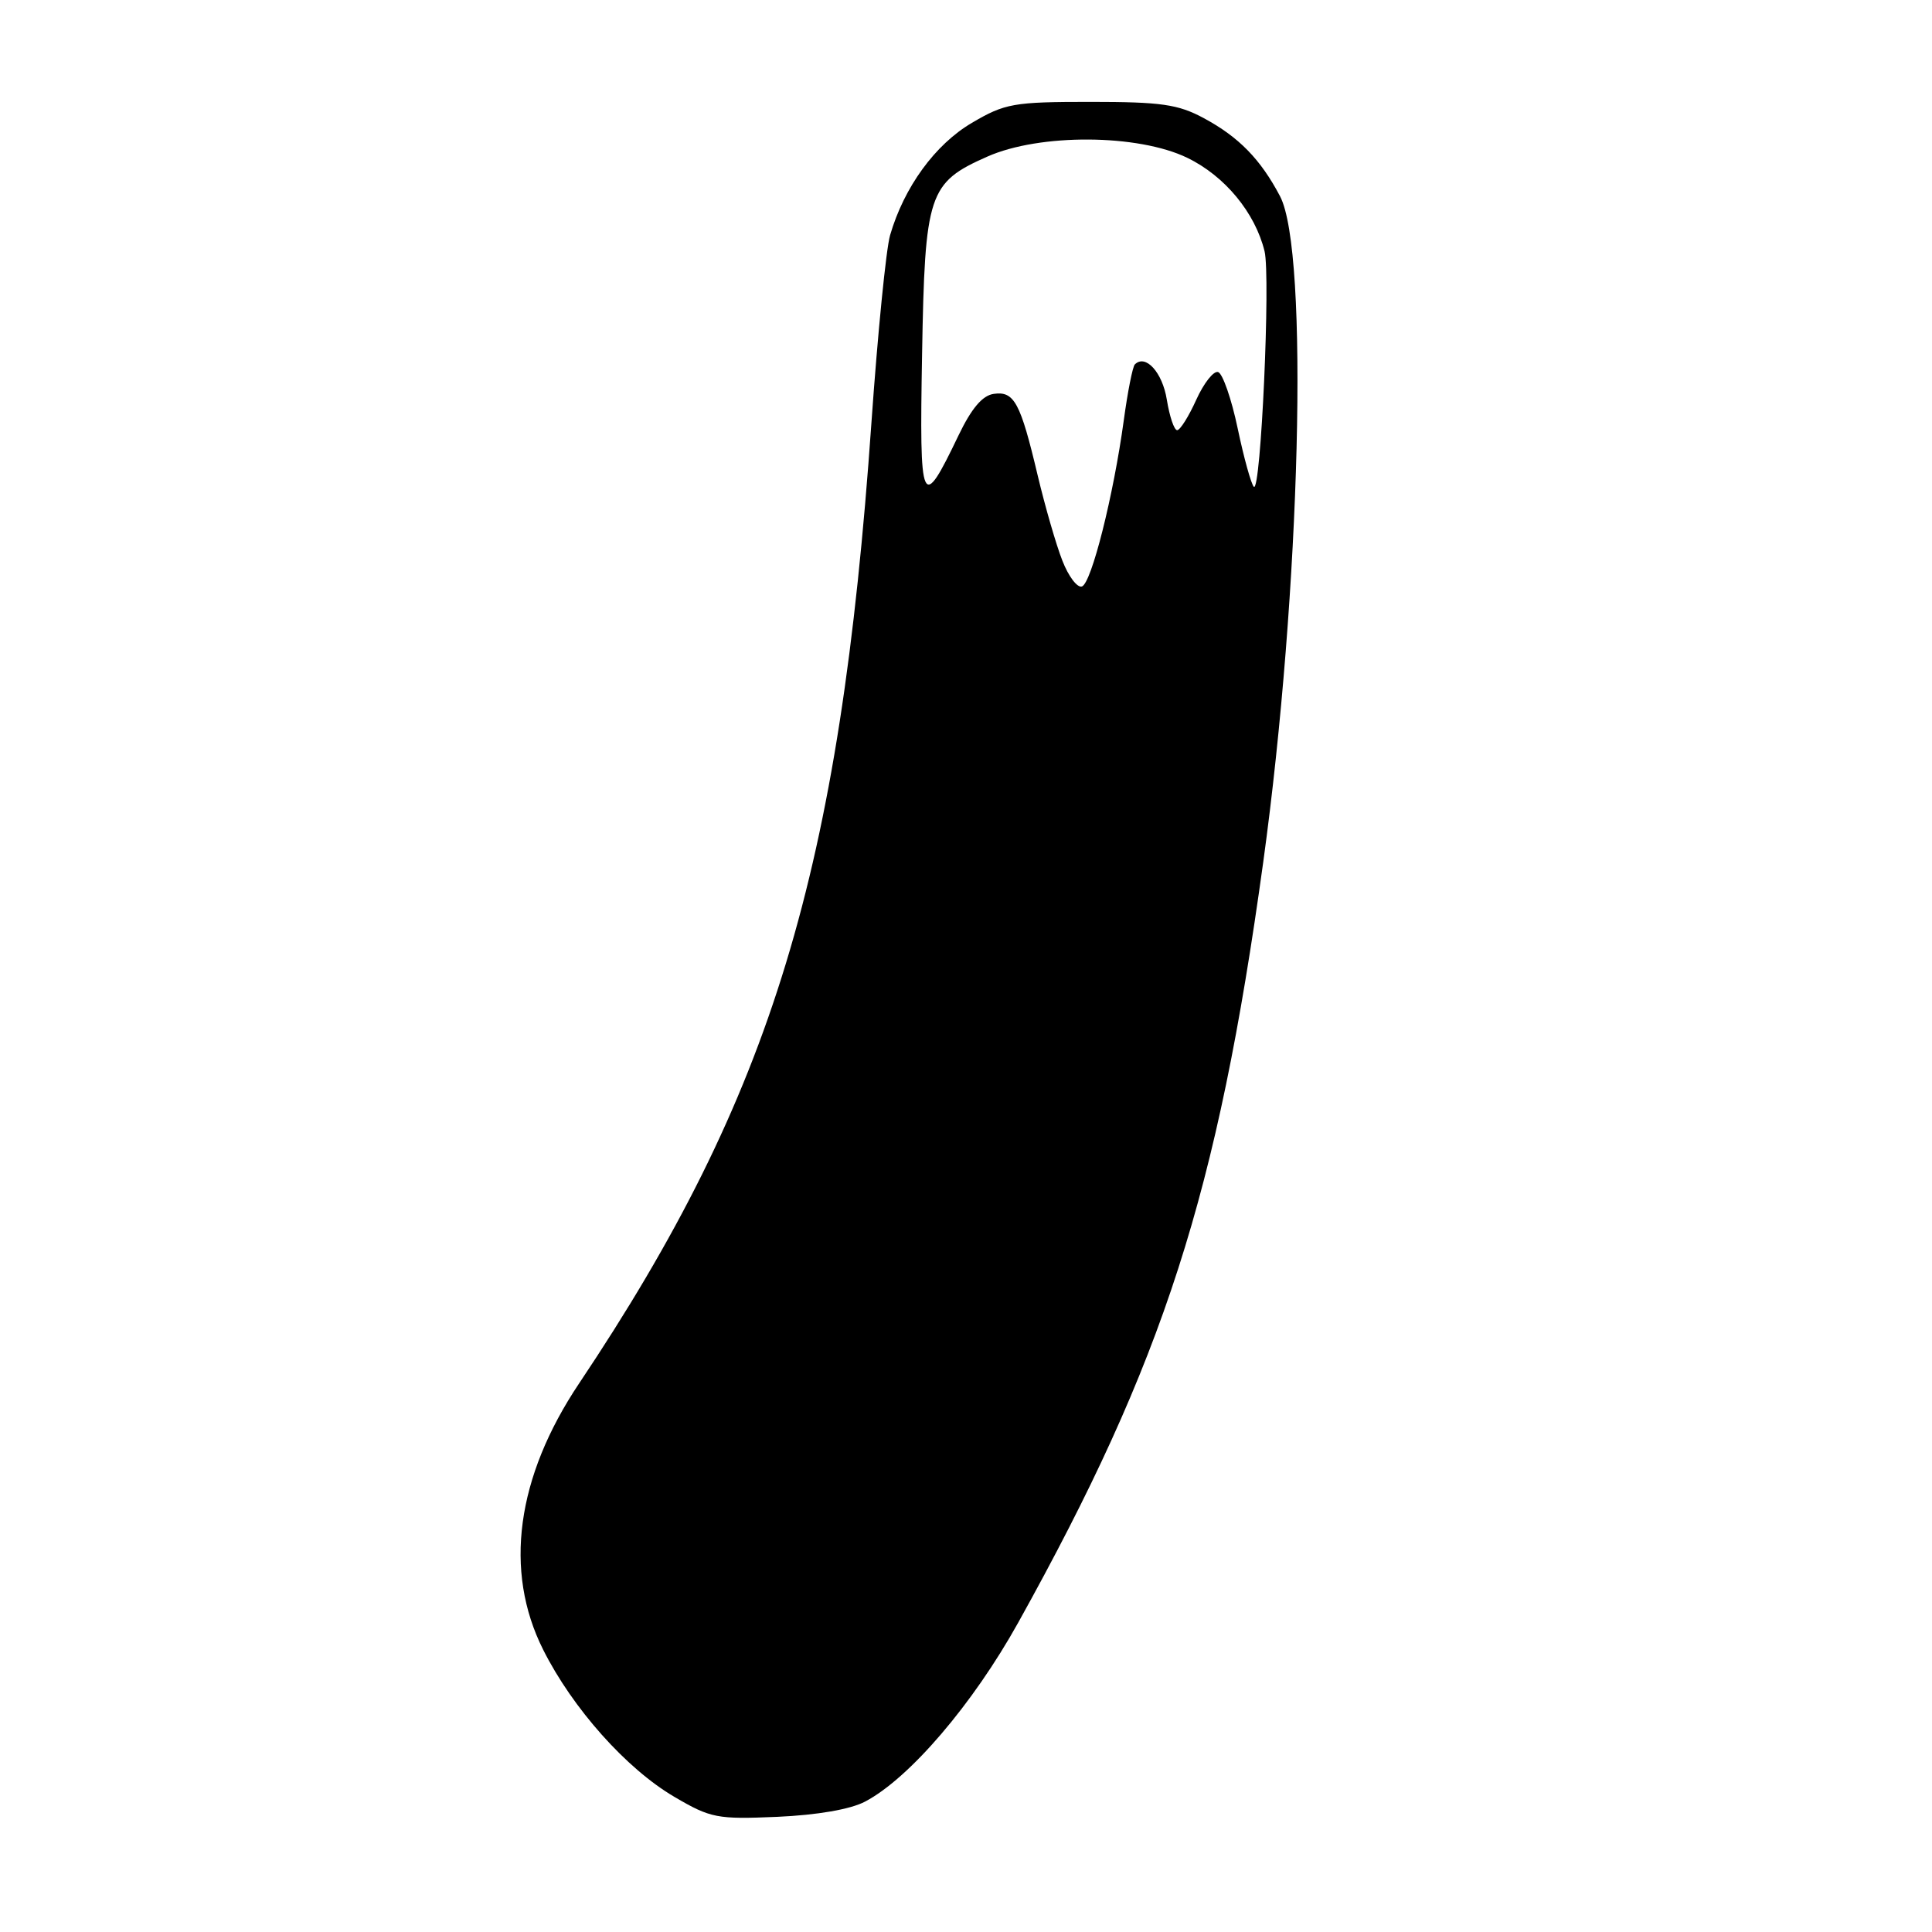 <?xml version="1.0" encoding="UTF-8" standalone="no"?>
<!DOCTYPE svg PUBLIC "-//W3C//DTD SVG 1.1//EN" "http://www.w3.org/Graphics/SVG/1.1/DTD/svg11.dtd" >
<svg xmlns="http://www.w3.org/2000/svg" xmlns:xlink="http://www.w3.org/1999/xlink" version="1.1" viewBox="0 0 256 256">
 <g >
 <path fill="currentColor"
d=" M 114.63 238.72 C 120.52 235.62 128.91 225.81 134.92 215.00 C 154.22 180.29 161.31 158.28 167.38 114.27 C 172.34 78.25 173.47 33.33 169.61 26.00 C 167.03 21.10 164.15 18.15 159.50 15.65 C 156.10 13.82 153.85 13.50 144.50 13.50 C 134.28 13.50 133.17 13.70 128.78 16.28 C 123.91 19.14 119.79 24.80 117.94 31.17 C 117.41 33.00 116.30 44.17 115.47 56.00 C 111.31 115.55 102.33 145.06 76.74 183.30 C 68.41 195.74 66.73 208.16 71.97 218.59 C 75.87 226.37 83.01 234.38 89.37 238.10 C 94.18 240.92 95.02 241.08 103.00 240.74 C 108.30 240.50 112.68 239.75 114.63 238.72 Z  M 140.77 74.29 C 139.95 72.21 138.48 67.12 137.50 63.00 C 135.21 53.33 134.39 51.80 131.68 52.19 C 130.17 52.40 128.73 54.11 127.00 57.71 C 122.10 67.93 121.82 67.32 122.18 46.95 C 122.55 25.61 123.01 24.21 130.83 20.75 C 137.78 17.67 150.80 17.75 157.32 20.91 C 162.30 23.32 166.31 28.18 167.56 33.29 C 168.37 36.63 167.07 65.39 166.14 64.50 C 165.79 64.16 164.82 60.68 164.00 56.77 C 163.18 52.86 162.01 49.50 161.41 49.30 C 160.82 49.10 159.51 50.76 158.51 52.97 C 157.51 55.19 156.37 57.00 155.98 57.00 C 155.58 57.00 154.97 55.18 154.61 52.96 C 154.03 49.34 151.79 46.87 150.37 48.29 C 150.08 48.59 149.42 51.91 148.91 55.67 C 147.54 65.70 144.62 77.29 143.36 77.71 C 142.75 77.92 141.58 76.38 140.77 74.29 Z "/>
</g>
</svg>